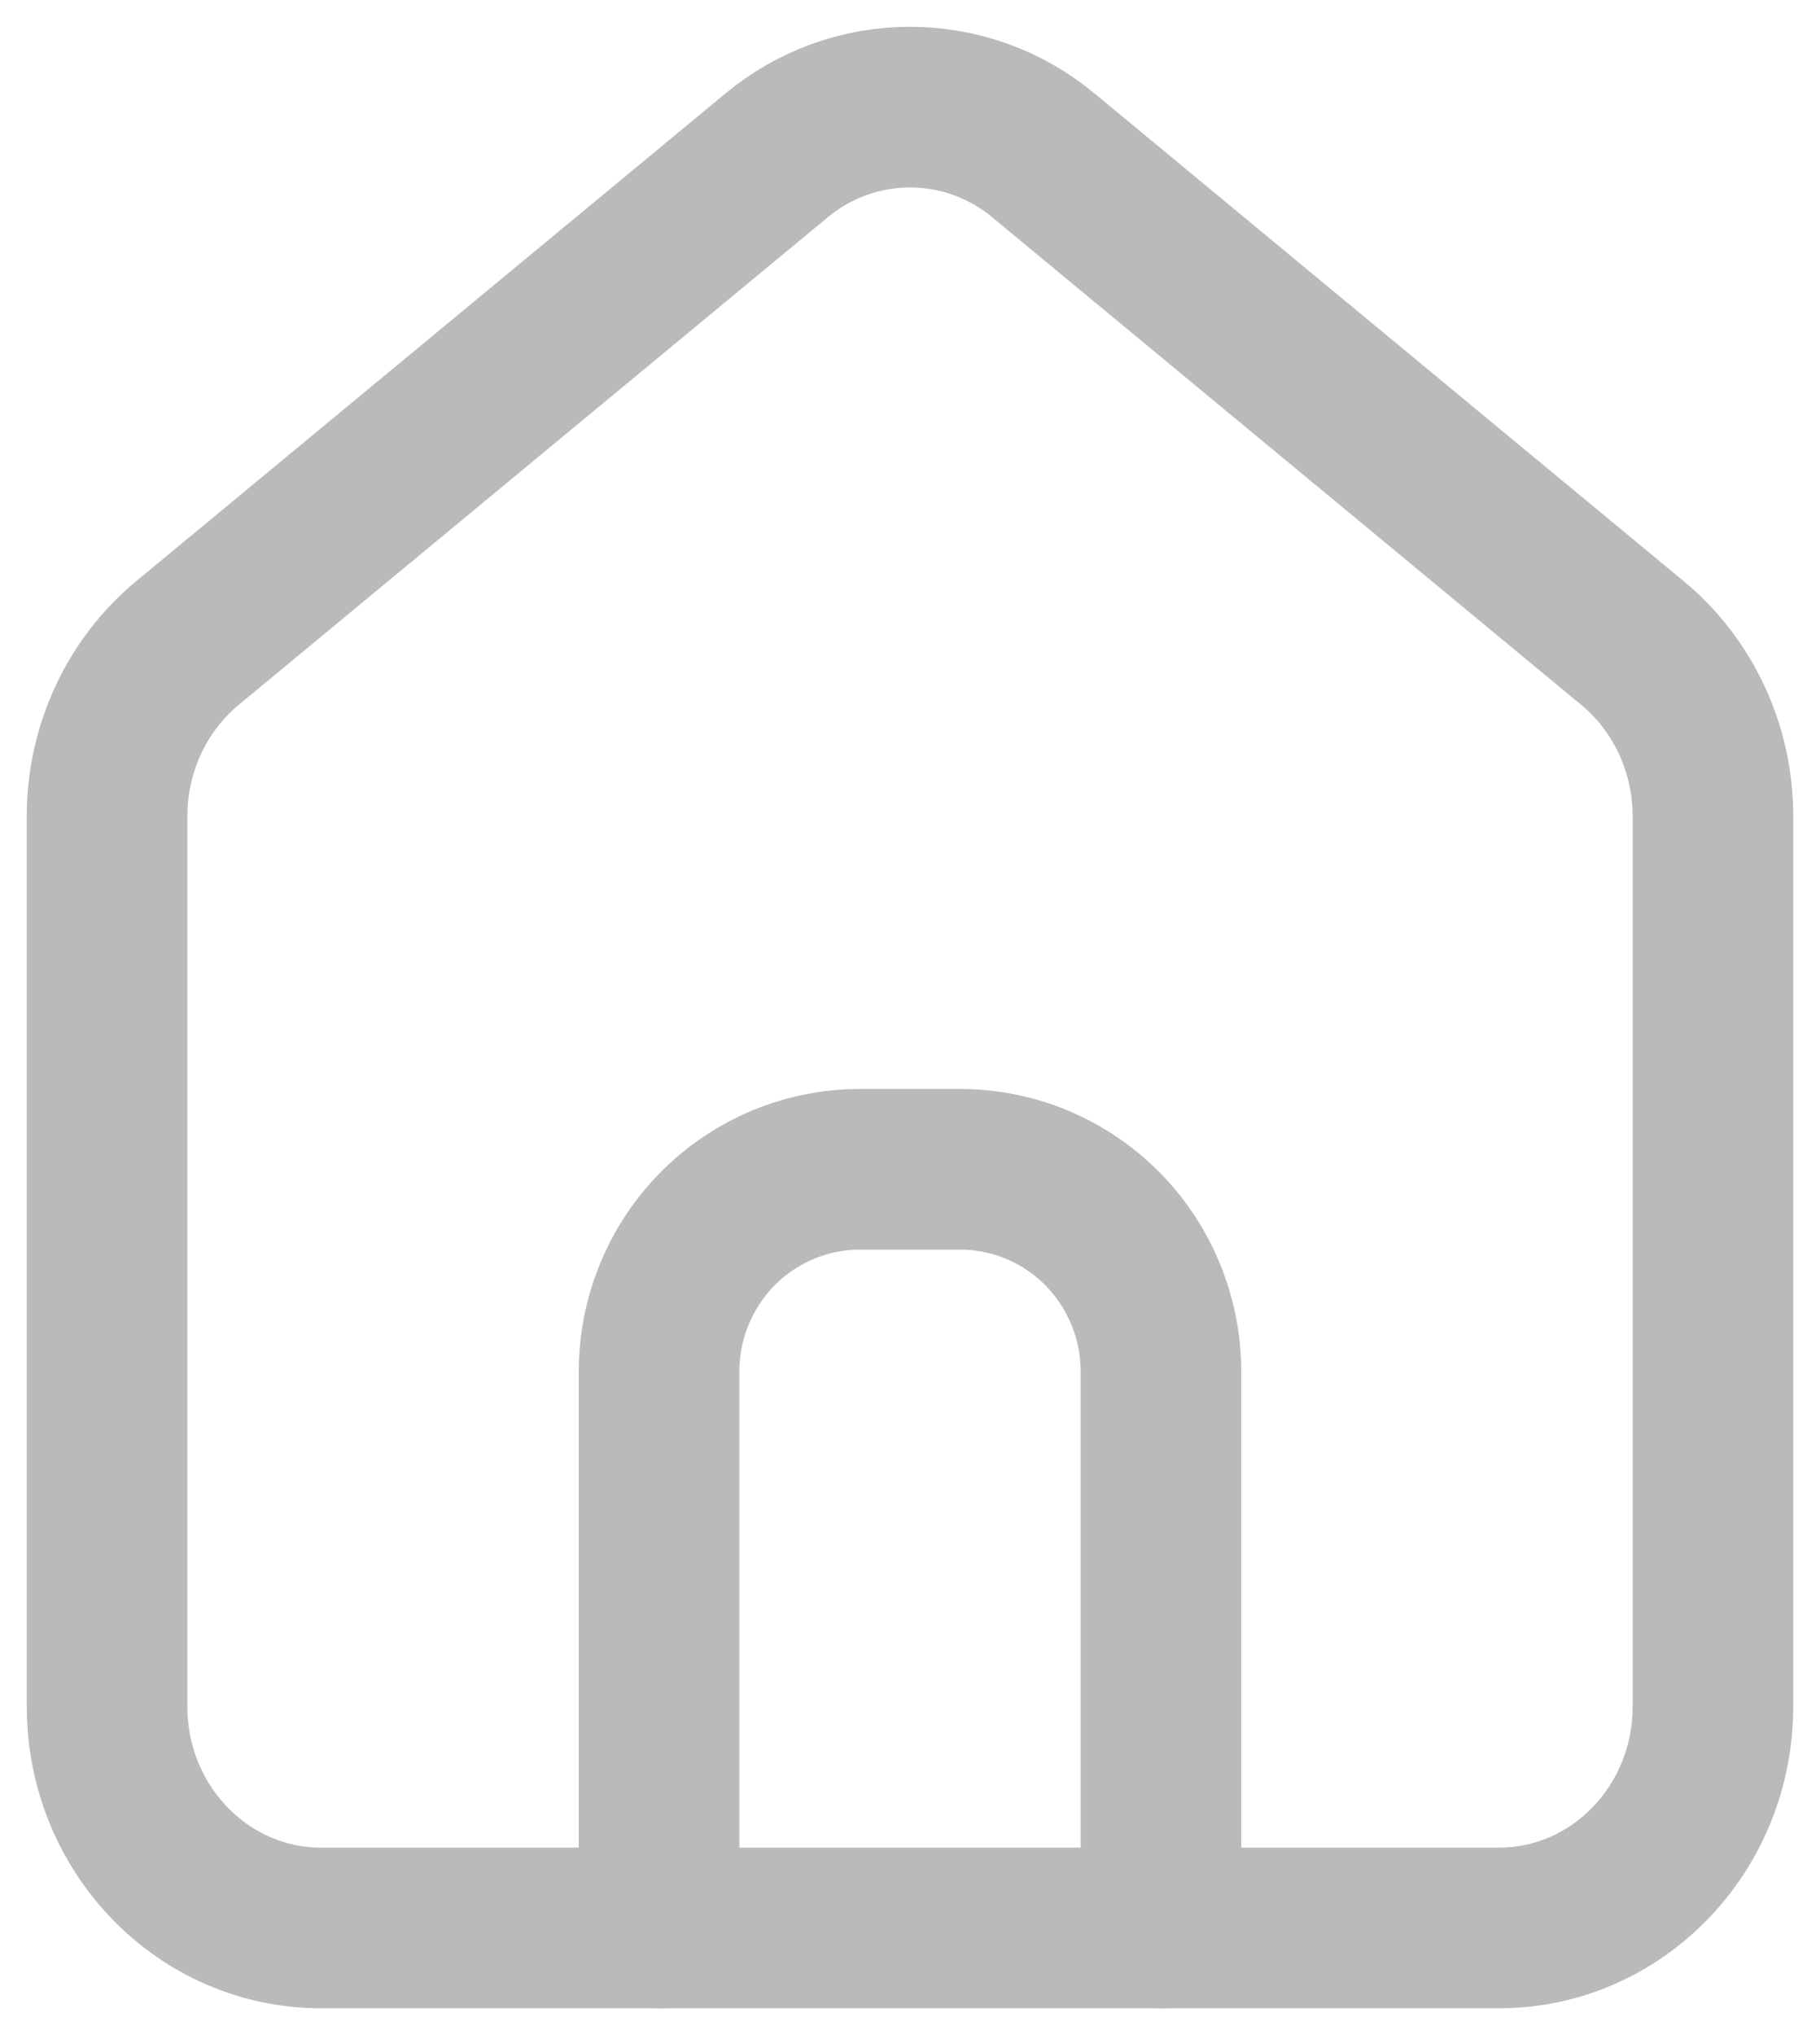 <svg width="17" height="19" viewBox="0 0 17 19" fill="none" xmlns="http://www.w3.org/2000/svg">
<path d="M3 18C1.895 18 1 17.075 1 15.932V7.619C1 6.991 1.277 6.396 1.75 6.004L7.25 1.454C7.602 1.16 8.044 1 8.5 1C8.956 1 9.398 1.16 9.75 1.454L15.249 6.004C15.723 6.396 16 6.991 16 7.619V15.932C16 17.075 15.105 18 14 18H3Z" stroke="#BABABA" stroke-width="1.5" stroke-linecap="round" stroke-linejoin="round"/>
<path d="M6.156 18V12.806C6.156 12.305 6.354 11.824 6.705 11.47C7.057 11.116 7.534 10.917 8.031 10.917H8.969C9.466 10.917 9.943 11.116 10.295 11.47C10.646 11.824 10.844 12.305 10.844 12.806V18" stroke="#BABABA" stroke-width="1.5" stroke-linecap="round" stroke-linejoin="round"/>
</svg>
